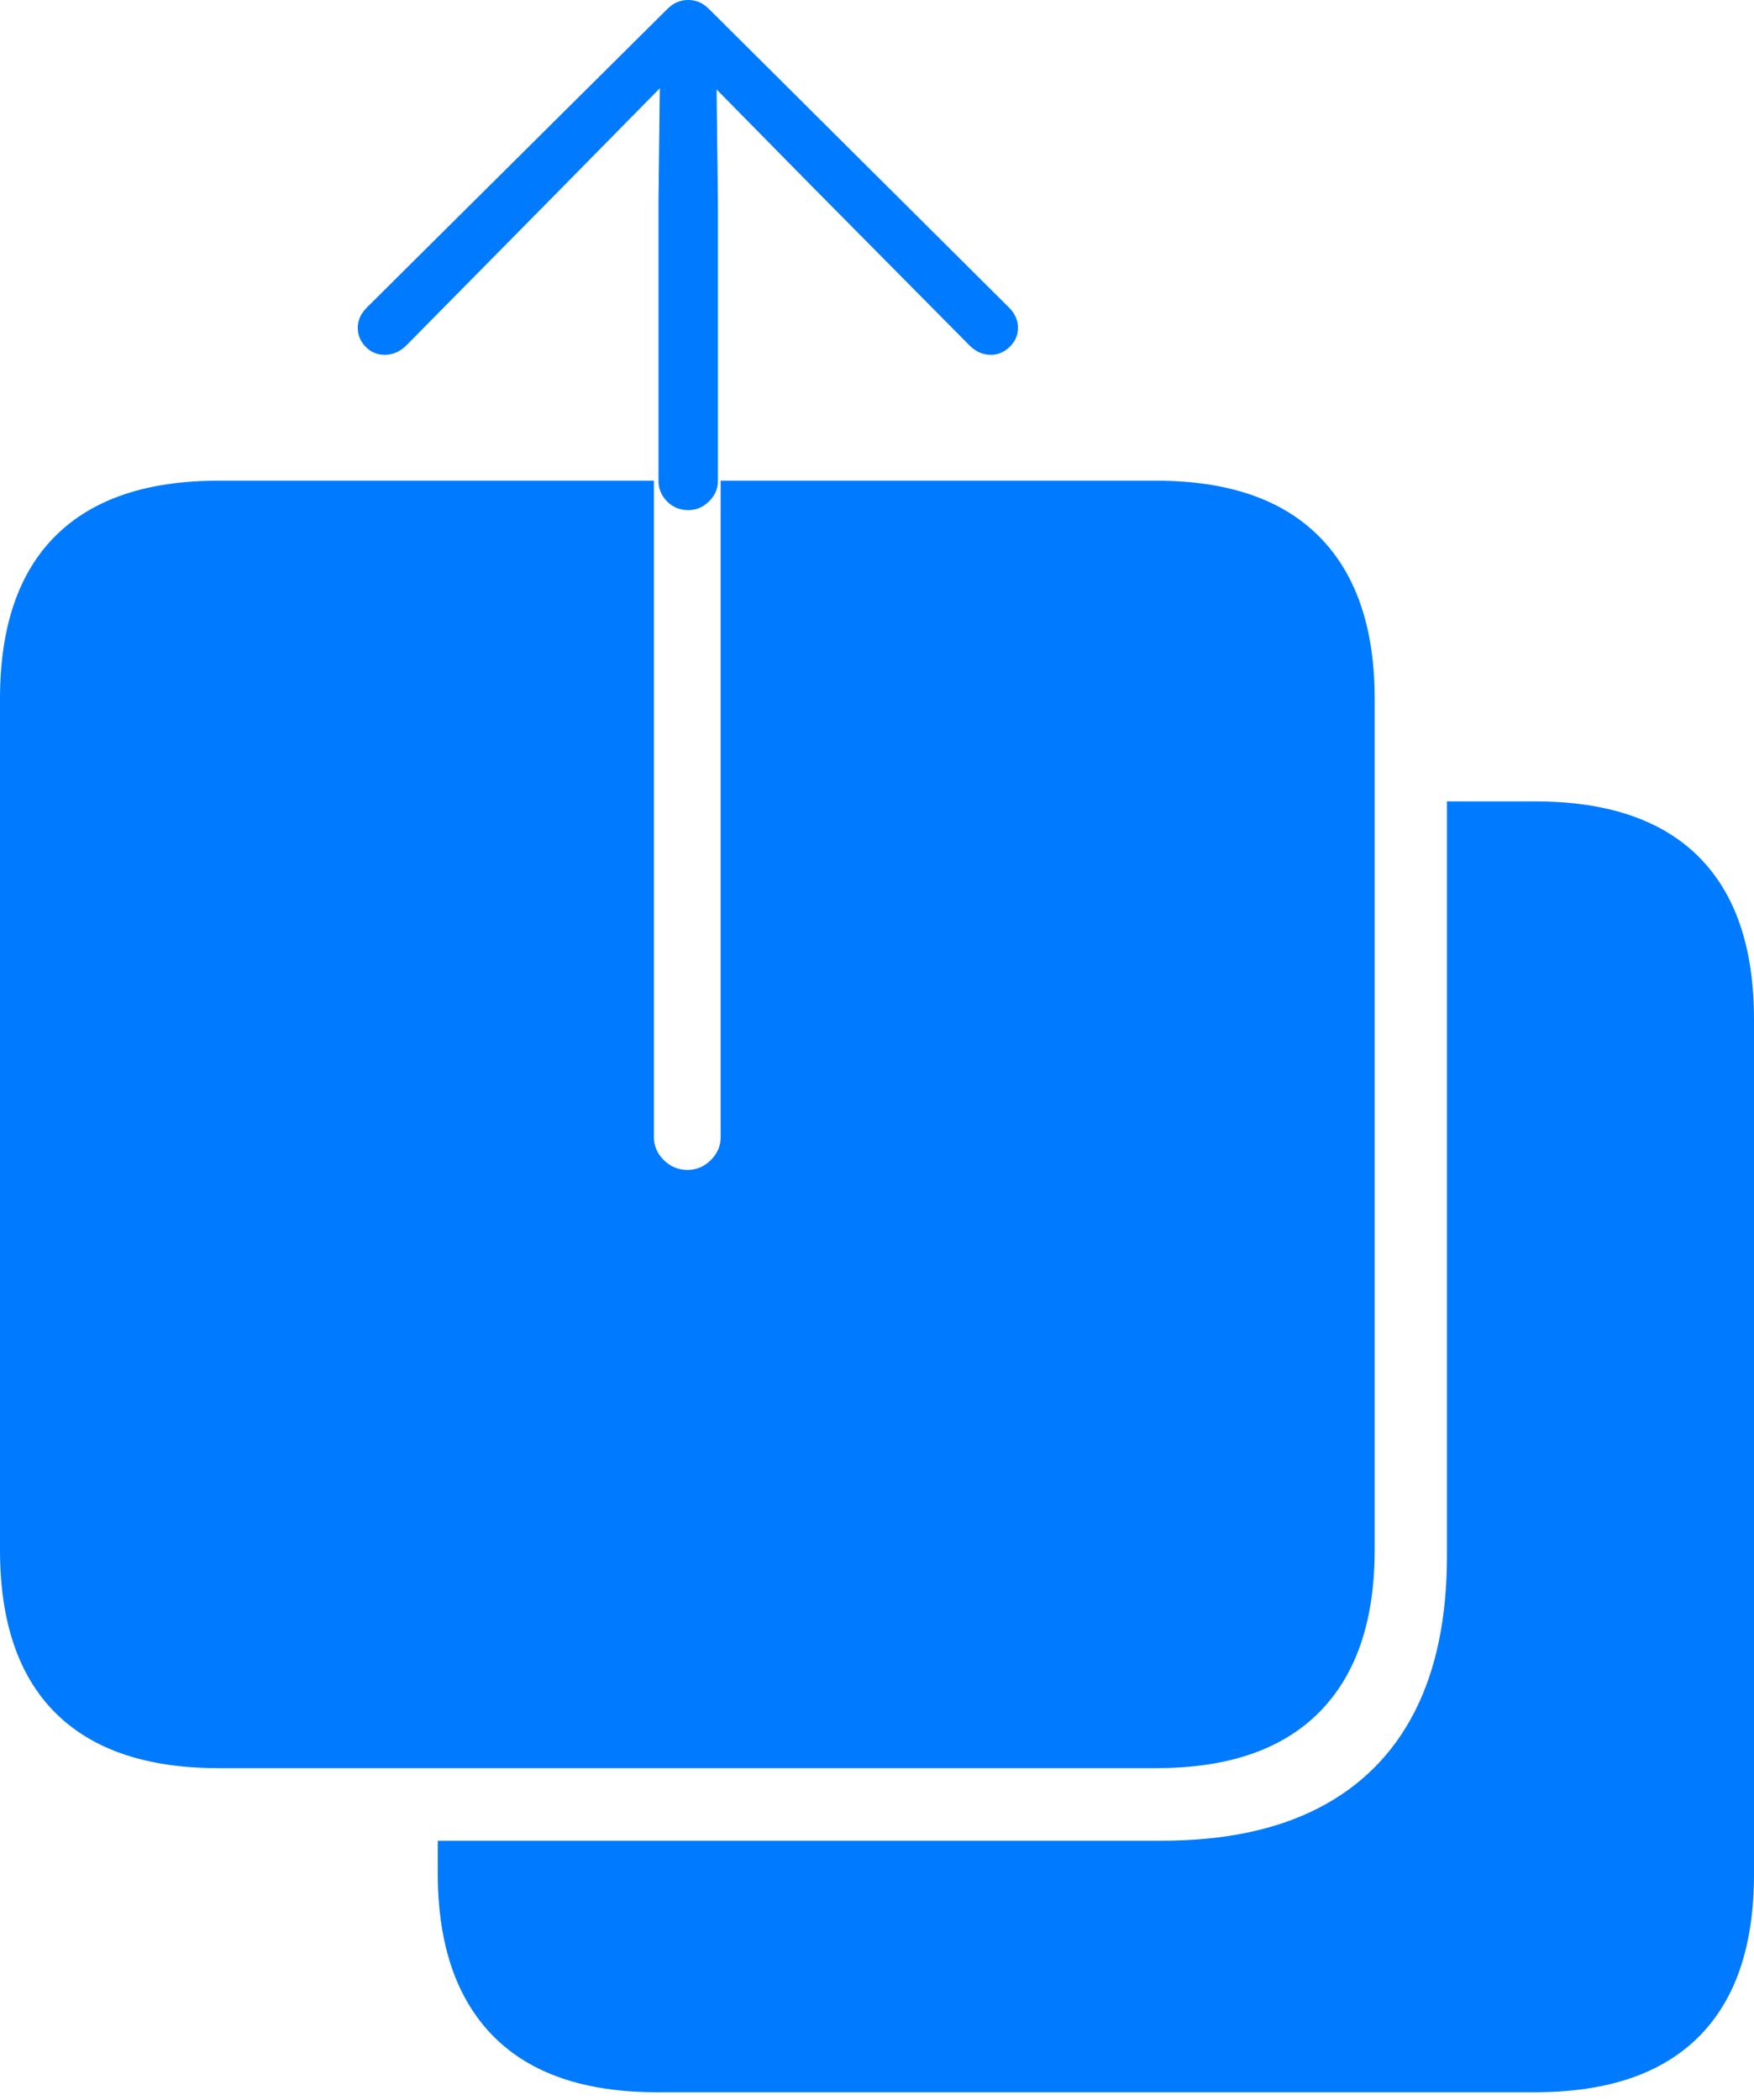 <?xml version="1.0" encoding="UTF-8"?>
<!--Generator: Apple Native CoreSVG 175-->
<!DOCTYPE svg
PUBLIC "-//W3C//DTD SVG 1.1//EN"
       "http://www.w3.org/Graphics/SVG/1.1/DTD/svg11.dtd">
<svg version="1.1" xmlns="http://www.w3.org/2000/svg" xmlns:xlink="http://www.w3.org/1999/xlink" width="21.131" height="25.287">
 <g>
  <rect height="25.287" opacity="0" width="21.131" x="0" y="0"/>
  <path d="M2.63 21.293L13.93 21.293Q15.224 21.293 15.892 20.621Q16.561 19.948 16.561 18.666L16.561 8.415Q16.561 7.134 15.892 6.461Q15.224 5.789 13.93 5.789L8.682 5.789L8.682 13.694Q8.682 13.853 8.563 13.971Q8.444 14.089 8.282 14.089Q8.117 14.089 7.997 13.971Q7.878 13.853 7.878 13.694L7.878 5.789L2.63 5.789Q1.336 5.789 0.668 6.454Q0 7.12 0 8.415L0 18.666Q0 19.962 0.668 20.628Q1.336 21.293 2.63 21.293ZM7.912 25.196L18.494 25.196Q19.795 25.196 20.463 24.53Q21.131 23.865 21.131 22.569L21.131 12.277Q21.131 10.982 20.463 10.316Q19.795 9.651 18.494 9.651L17.432 9.651L17.432 18.735Q17.432 19.855 17.041 20.617Q16.65 21.379 15.886 21.773Q15.121 22.167 13.999 22.167L5.274 22.167L5.274 22.56Q5.274 23.84 5.94 24.518Q6.607 25.196 7.912 25.196ZM8.292 6.143Q8.436 6.143 8.542 6.038Q8.649 5.932 8.649 5.791L8.649 2.434L8.633 1.077L9.779 2.241L11.678 4.158Q11.792 4.273 11.938 4.273Q12.065 4.273 12.165 4.176Q12.264 4.079 12.264 3.948Q12.264 3.813 12.157 3.705L8.546 0.113Q8.484 0.051 8.423 0.026Q8.361 0 8.292 0Q8.22 0 8.159 0.026Q8.097 0.051 8.035 0.113L4.418 3.705Q4.31 3.813 4.31 3.948Q4.31 4.079 4.405 4.176Q4.5 4.273 4.634 4.273Q4.783 4.273 4.897 4.158L6.789 2.241L7.949 1.063L7.933 2.434L7.933 5.791Q7.933 5.932 8.036 6.038Q8.139 6.143 8.292 6.143Z" fill="#007aff"/>
 </g>
</svg>
